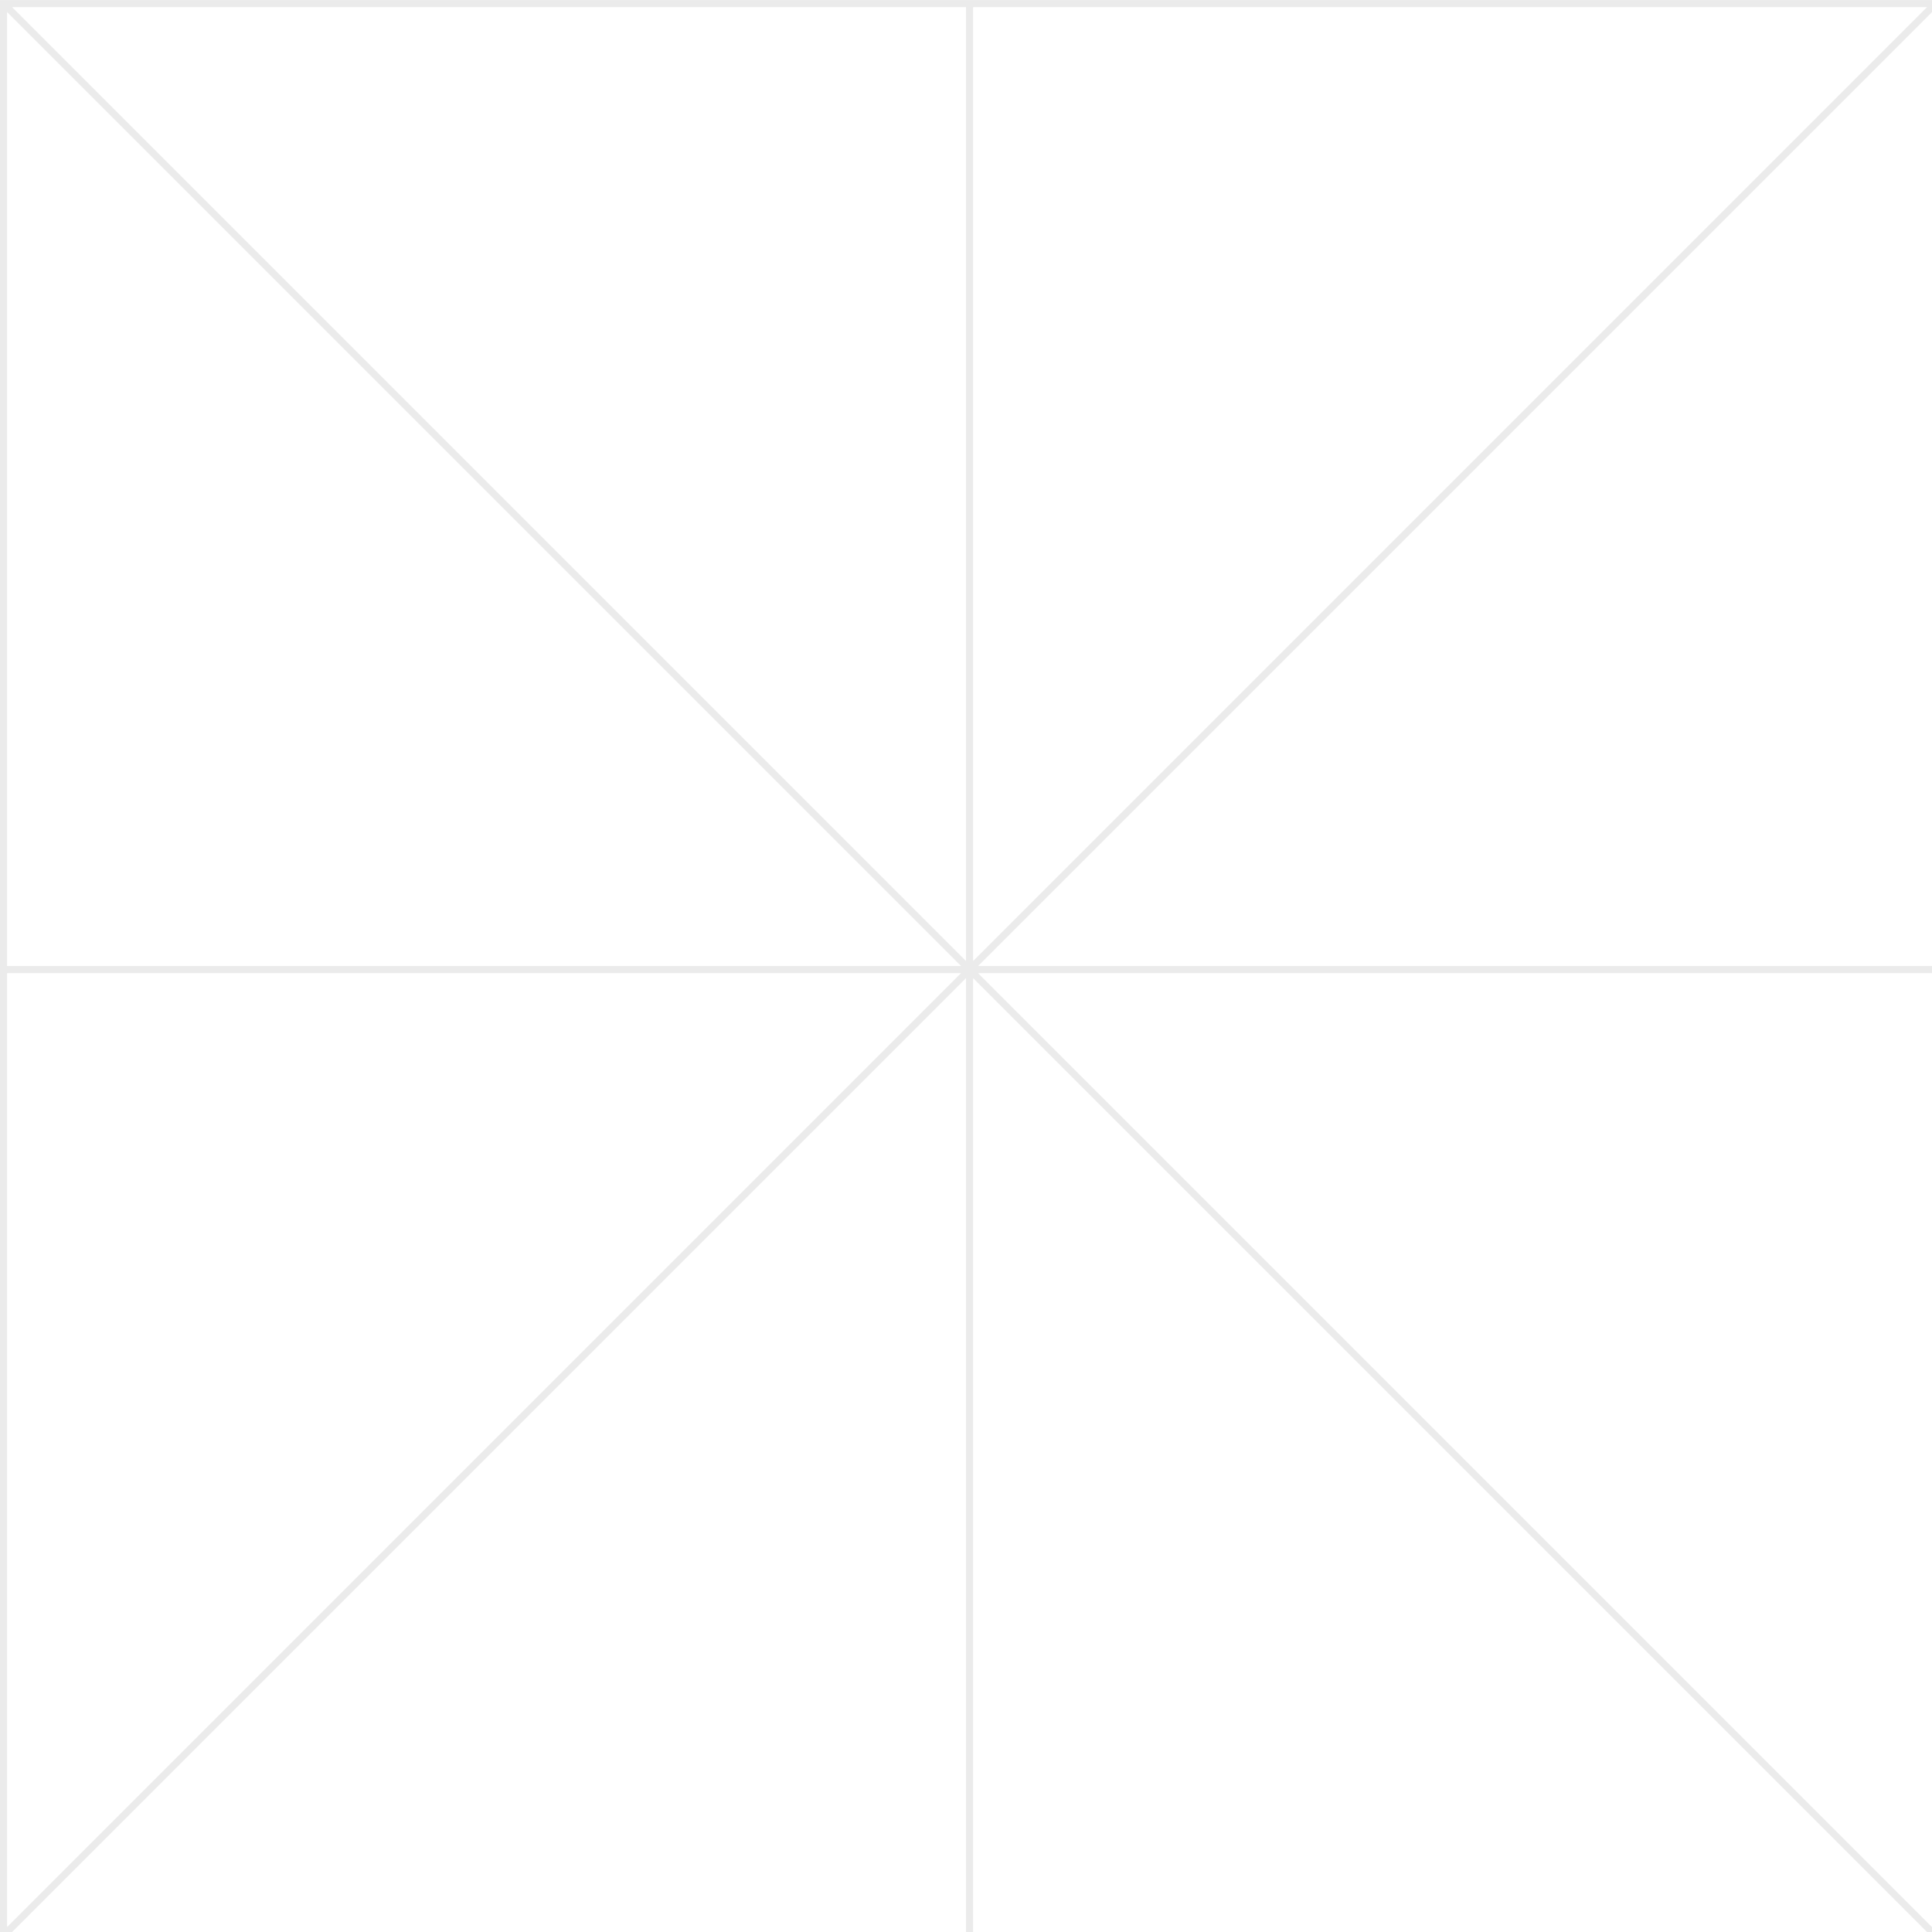 <?xml version="1.0" encoding="utf-8"?>
<!-- Generator: Adobe Illustrator 17.1.0, SVG Export Plug-In . SVG Version: 6.00 Build 0)  -->
<!DOCTYPE svg PUBLIC "-//W3C//DTD SVG 1.1//EN" "http://www.w3.org/Graphics/SVG/1.1/DTD/svg11.dtd">
<svg version="1.1" id="Layer_1" xmlns="http://www.w3.org/2000/svg" xmlns:xlink="http://www.w3.org/1999/xlink" x="0px" y="0px"
	 viewBox="-127.55 -86.641 27.272 27.272" enable-background="new -127.55 -86.641 27.272 27.272" xml:space="preserve" width="100px" height="100px">
<path opacity="0.08" fill="#000" d="M-113.914-72.834v13.466h0.1v-13.466l13.466,13.466h0.07v-0.07l-13.466-13.466h13.466v-0.1
	h-13.466l13.466-13.466v-0.17h-27.272v27.272h0.17L-113.914-72.834z M-113.814-86.541h13.466l-13.466,13.466V-86.541z
	 M-113.914-86.541v13.466l-13.466-13.466H-113.914z M-127.45-86.471l13.466,13.466h-13.466V-86.471z M-127.45-72.905h13.466
	l-13.466,13.466V-72.905z"/>
</svg>
